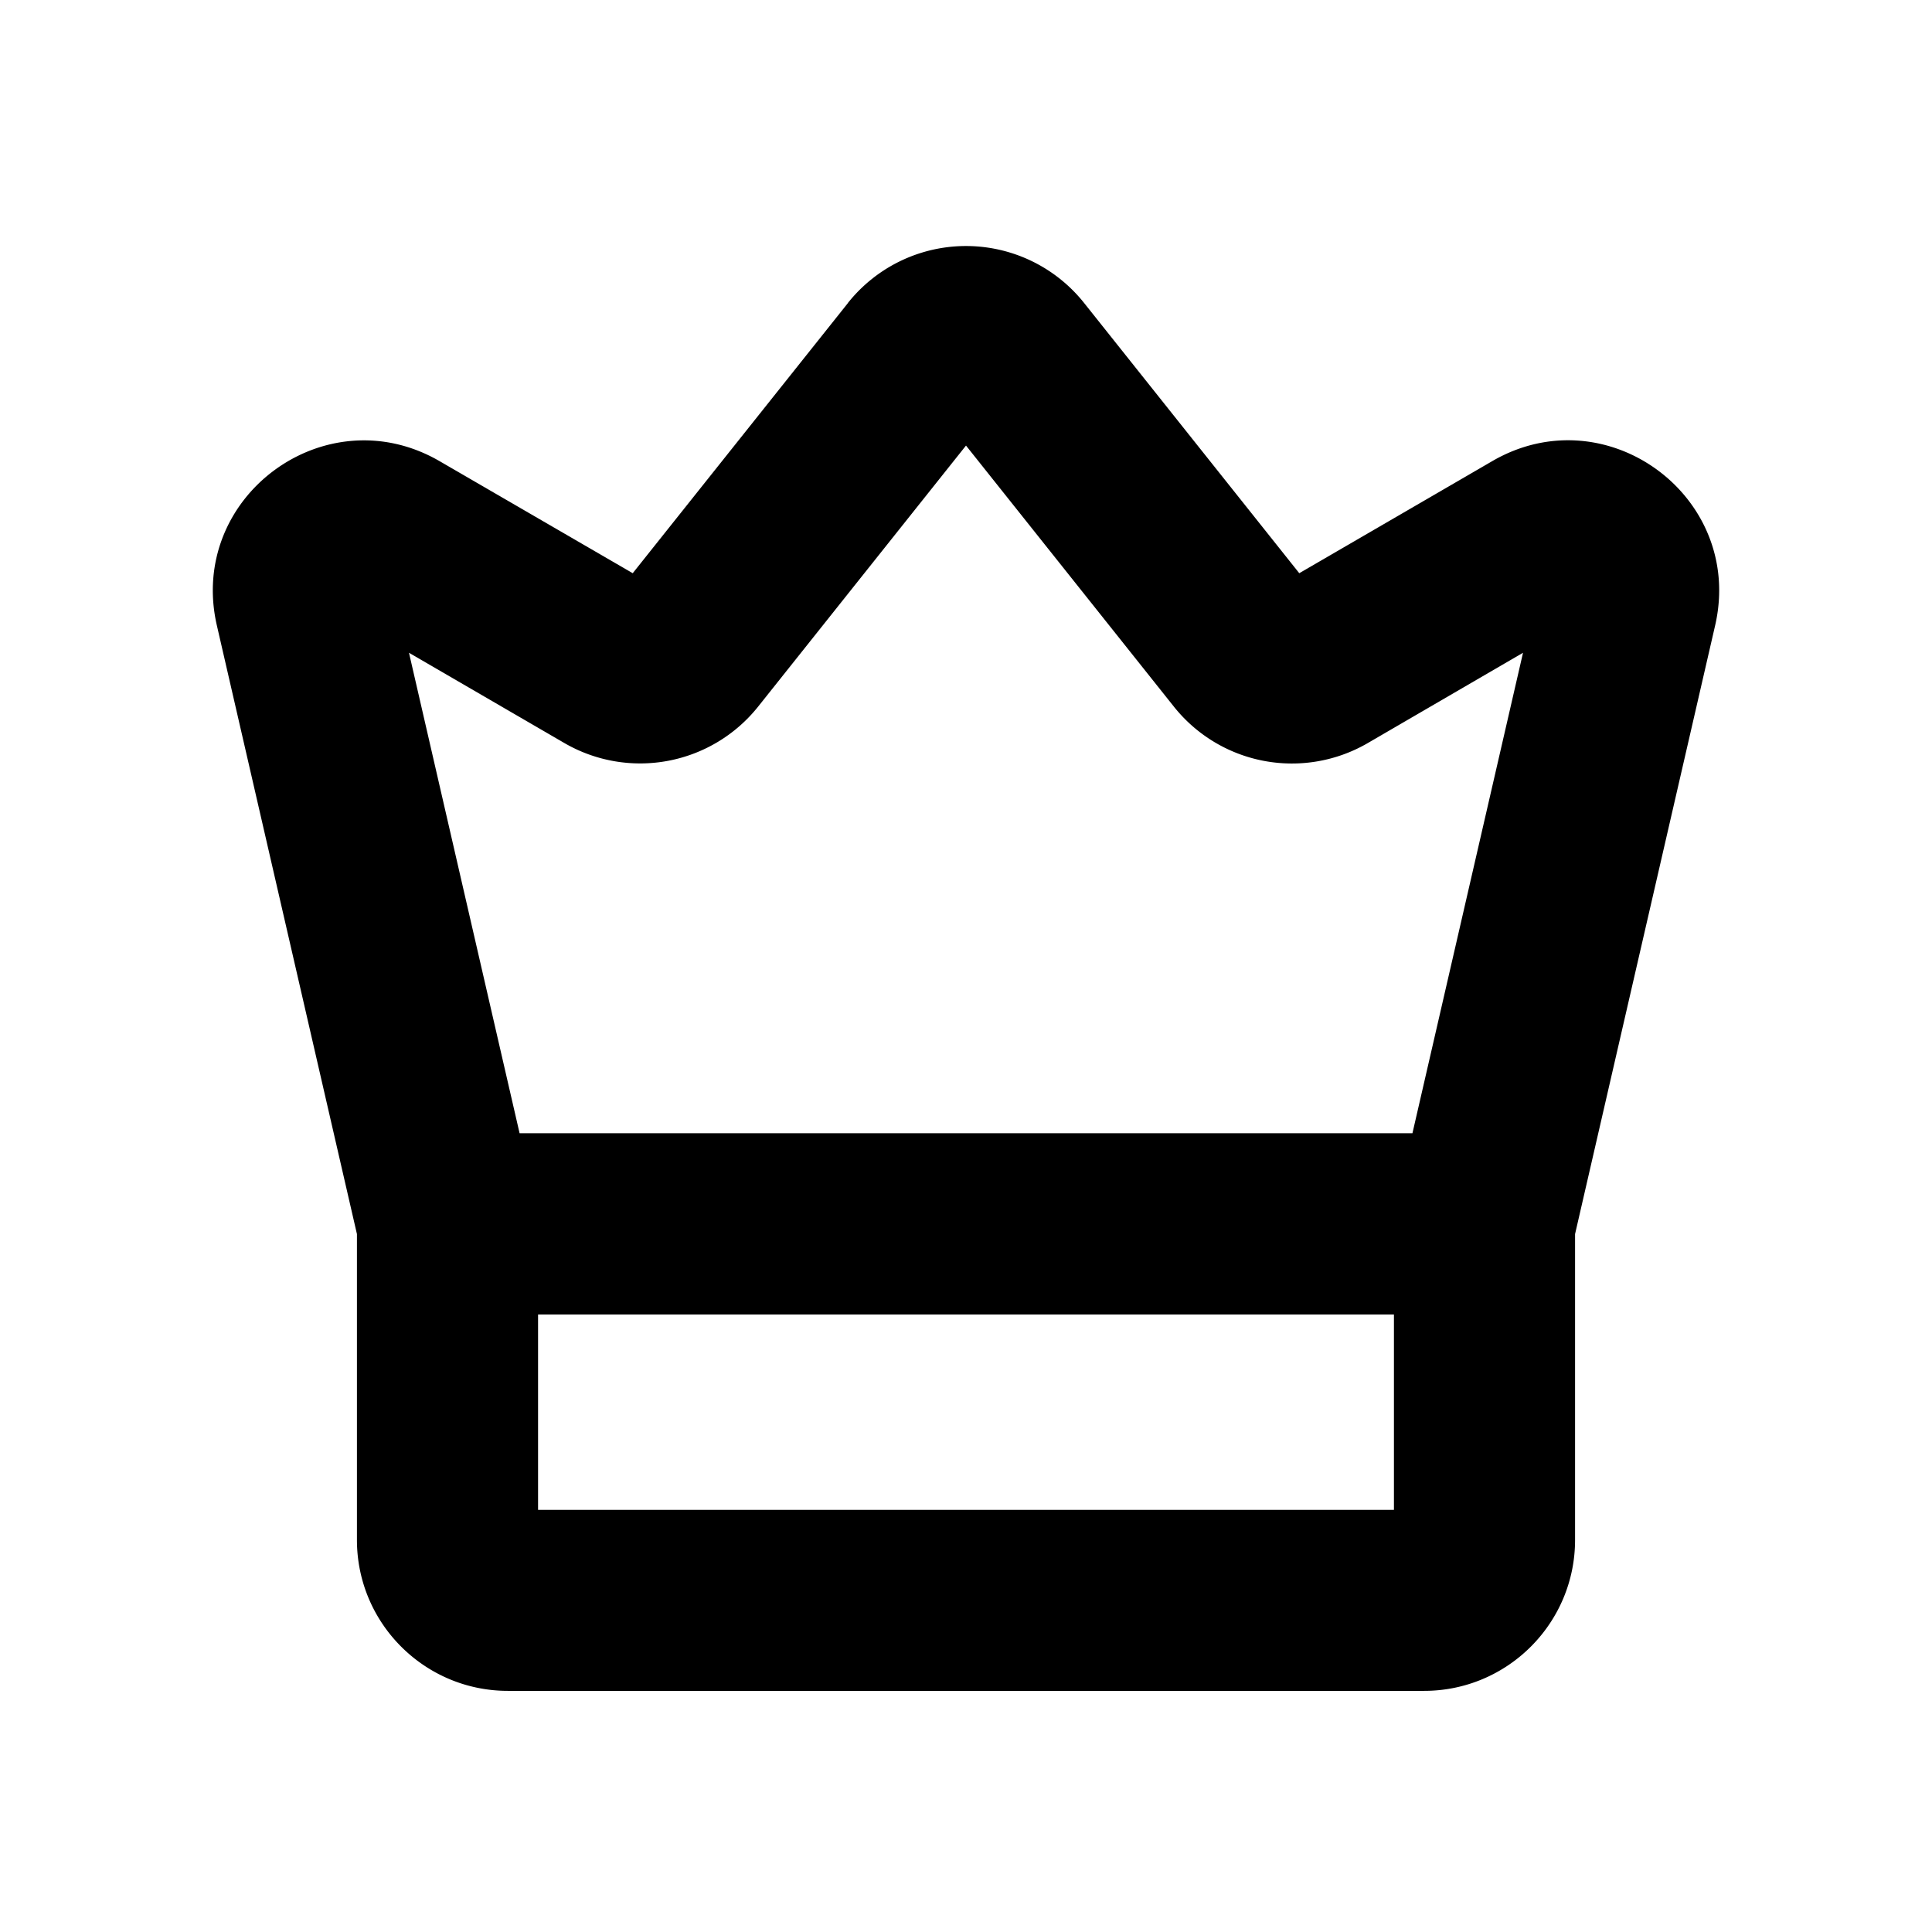 <svg xmlns="http://www.w3.org/2000/svg" width="16" height="16" viewBox="0 0 16 16"><path fill-rule="evenodd" d="M7.022 2.509a1.25 1.25 0 0 1 1.956 0l1.782 2.238 1.598-.928c.946-.55 2.091.295 1.846 1.361l-1.16 5.04v2.533c0 .69-.56 1.25-1.25 1.25H4.206c-.69 0-1.25-.56-1.25-1.25V10.22l-1.16-5.04c-.245-1.066.9-1.91 1.846-1.36l1.598.927L7.022 2.51m-2.566 8.376v1.618h7.088v-1.618zm7.241-1.5.916-3.98-1.286.748A1.25 1.25 0 0 1 9.72 5.85L8 3.69 6.28 5.85a1.25 1.25 0 0 1-1.607.303l-1.286-.747.916 3.979h7.394"/></svg>